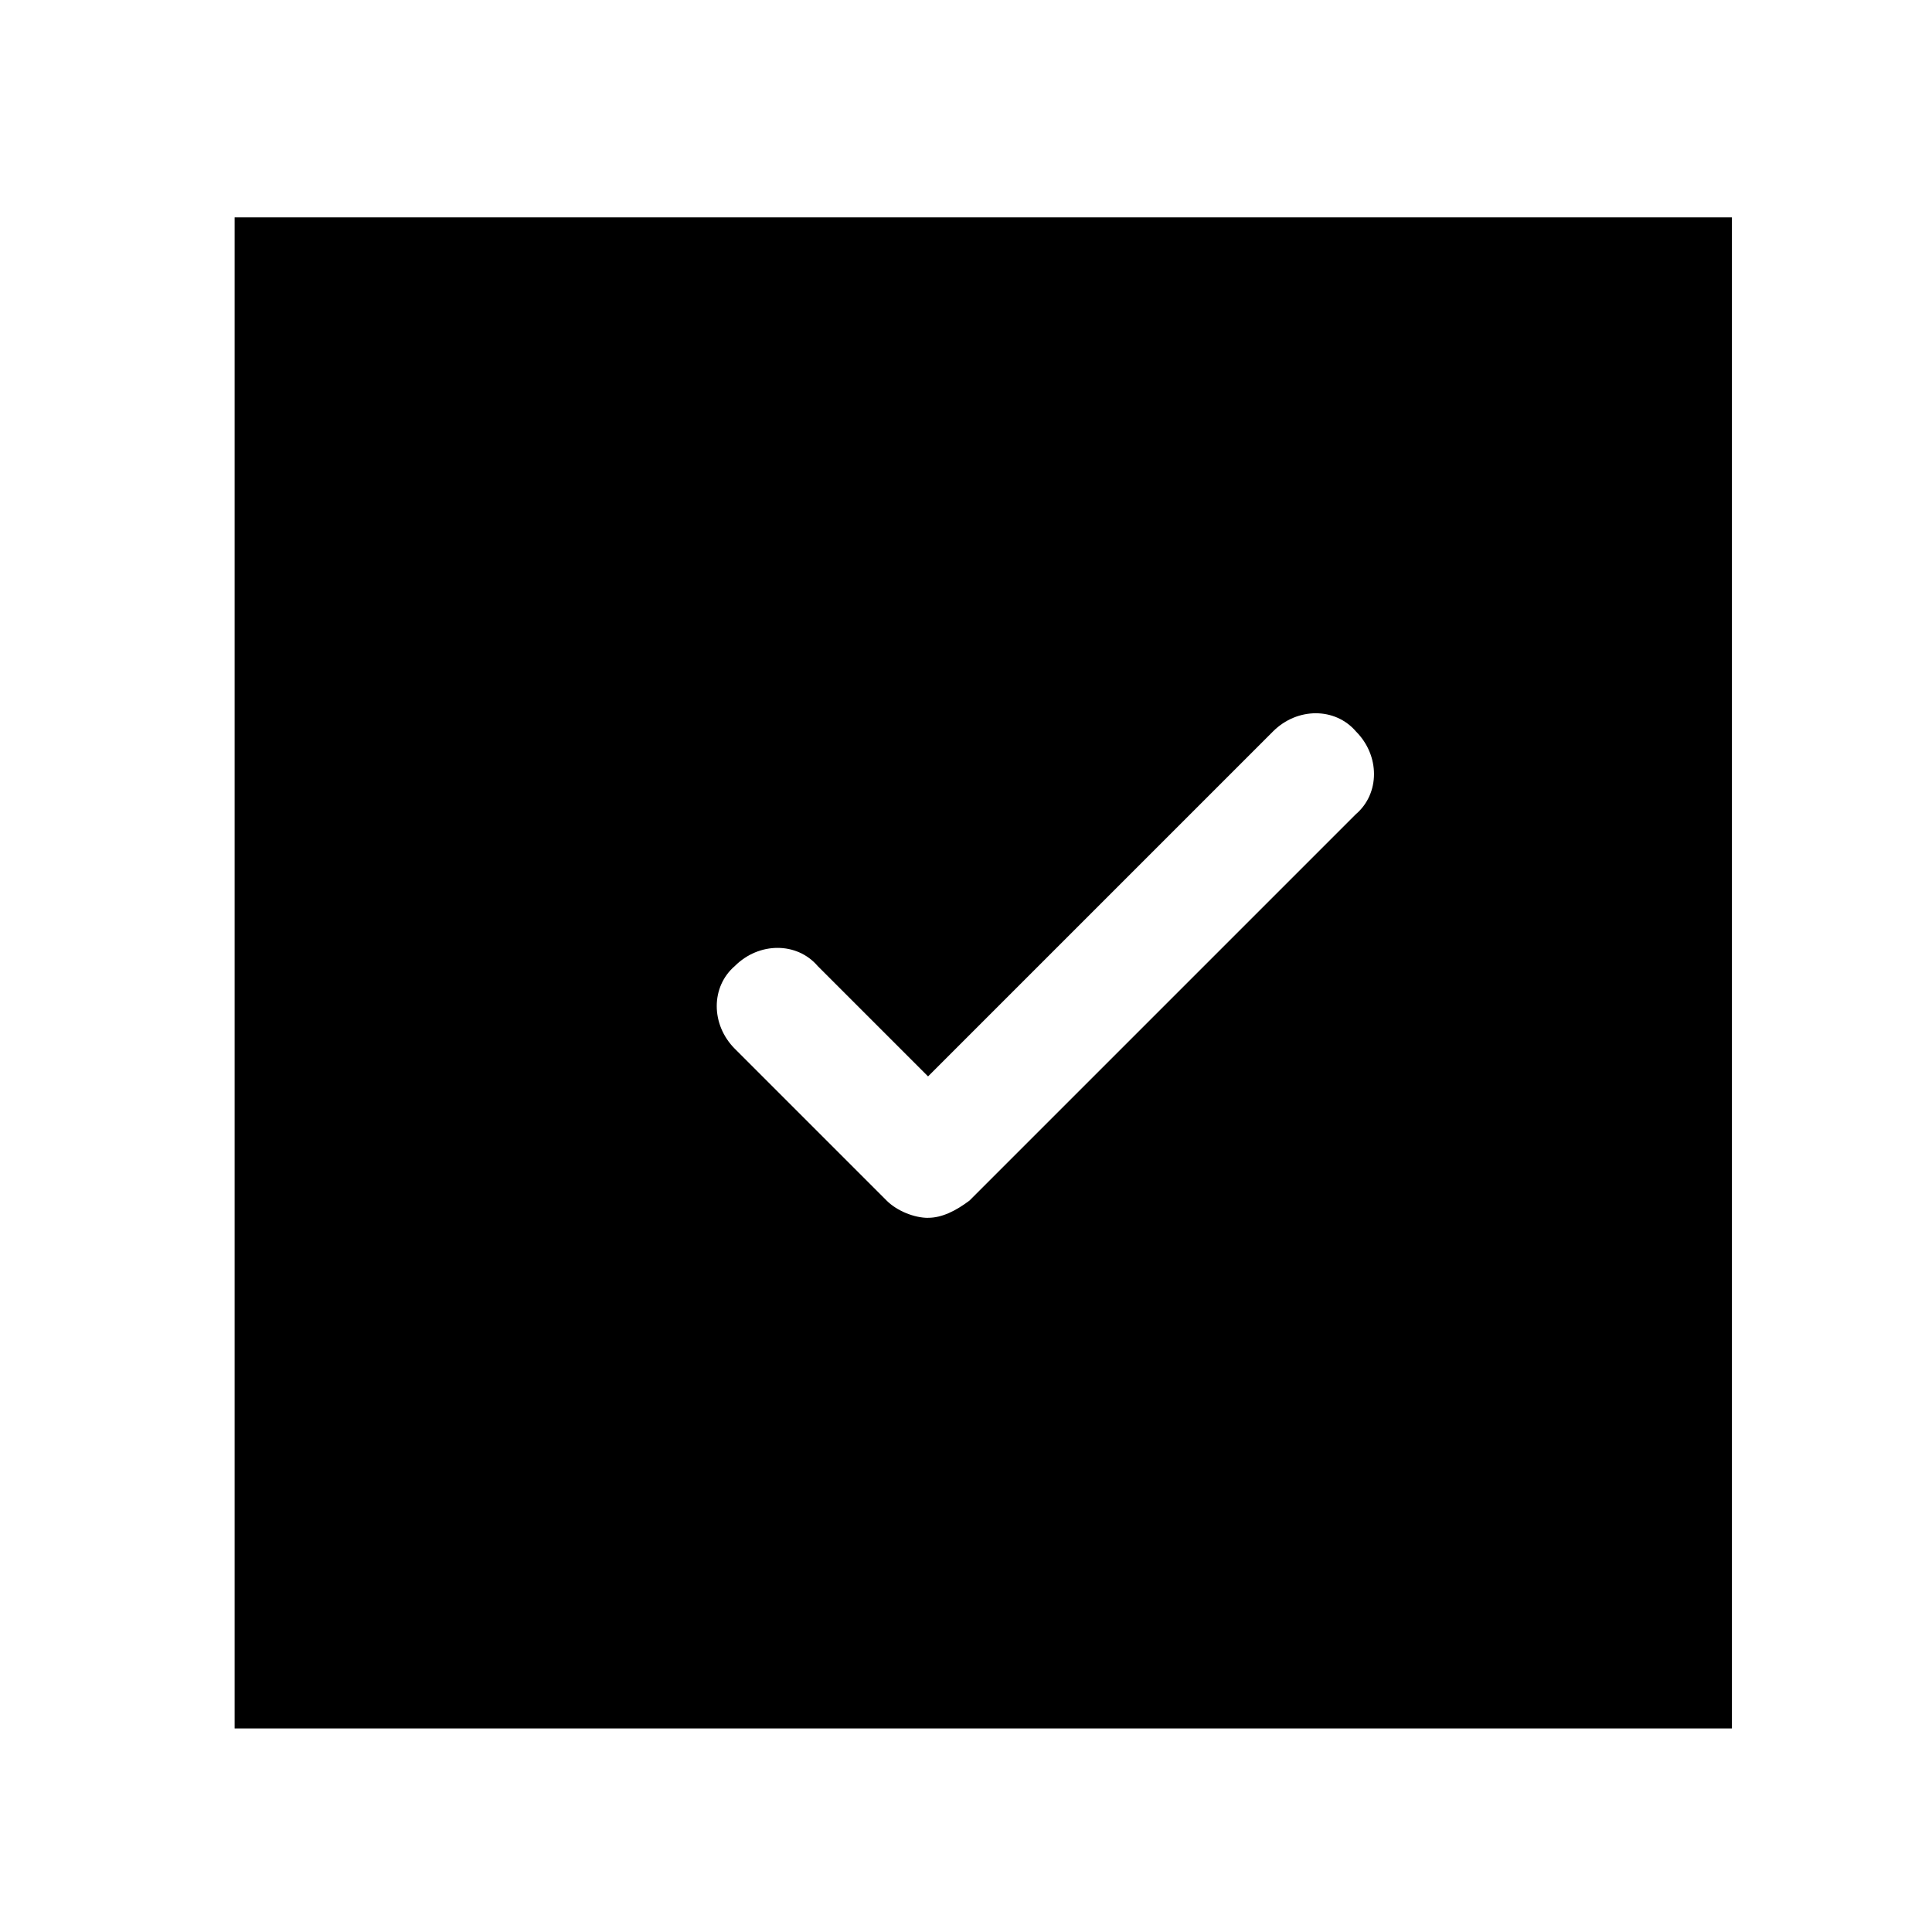 <?xml version="1.0" encoding="utf-8"?>
<!-- Generated by IcoMoon.io -->
<!DOCTYPE svg PUBLIC "-//W3C//DTD SVG 1.1//EN" "http://www.w3.org/Graphics/SVG/1.1/DTD/svg11.dtd">
<svg version="1.1" xmlns="http://www.w3.org/2000/svg" xmlns:xlink="http://www.w3.org/1999/xlink" width="36" height="36" viewBox="0 0 36 36">
<g>
</g>
	<path d="M32.336 4.050h-27.964v28.157h27.9v-28.157zM17.293 22.693c-0.257 0-0.579-0.129-0.771-0.321l-2.829-2.829c-0.45-0.45-0.45-1.157 0-1.543 0.45-0.45 1.157-0.45 1.543 0l2.057 2.057 6.429-6.429c0.45-0.45 1.157-0.45 1.543 0 0.45 0.45 0.45 1.157 0 1.543l-7.2 7.2c-0.257 0.193-0.514 0.321-0.771 0.321z" fill="#000000" />
</svg>
